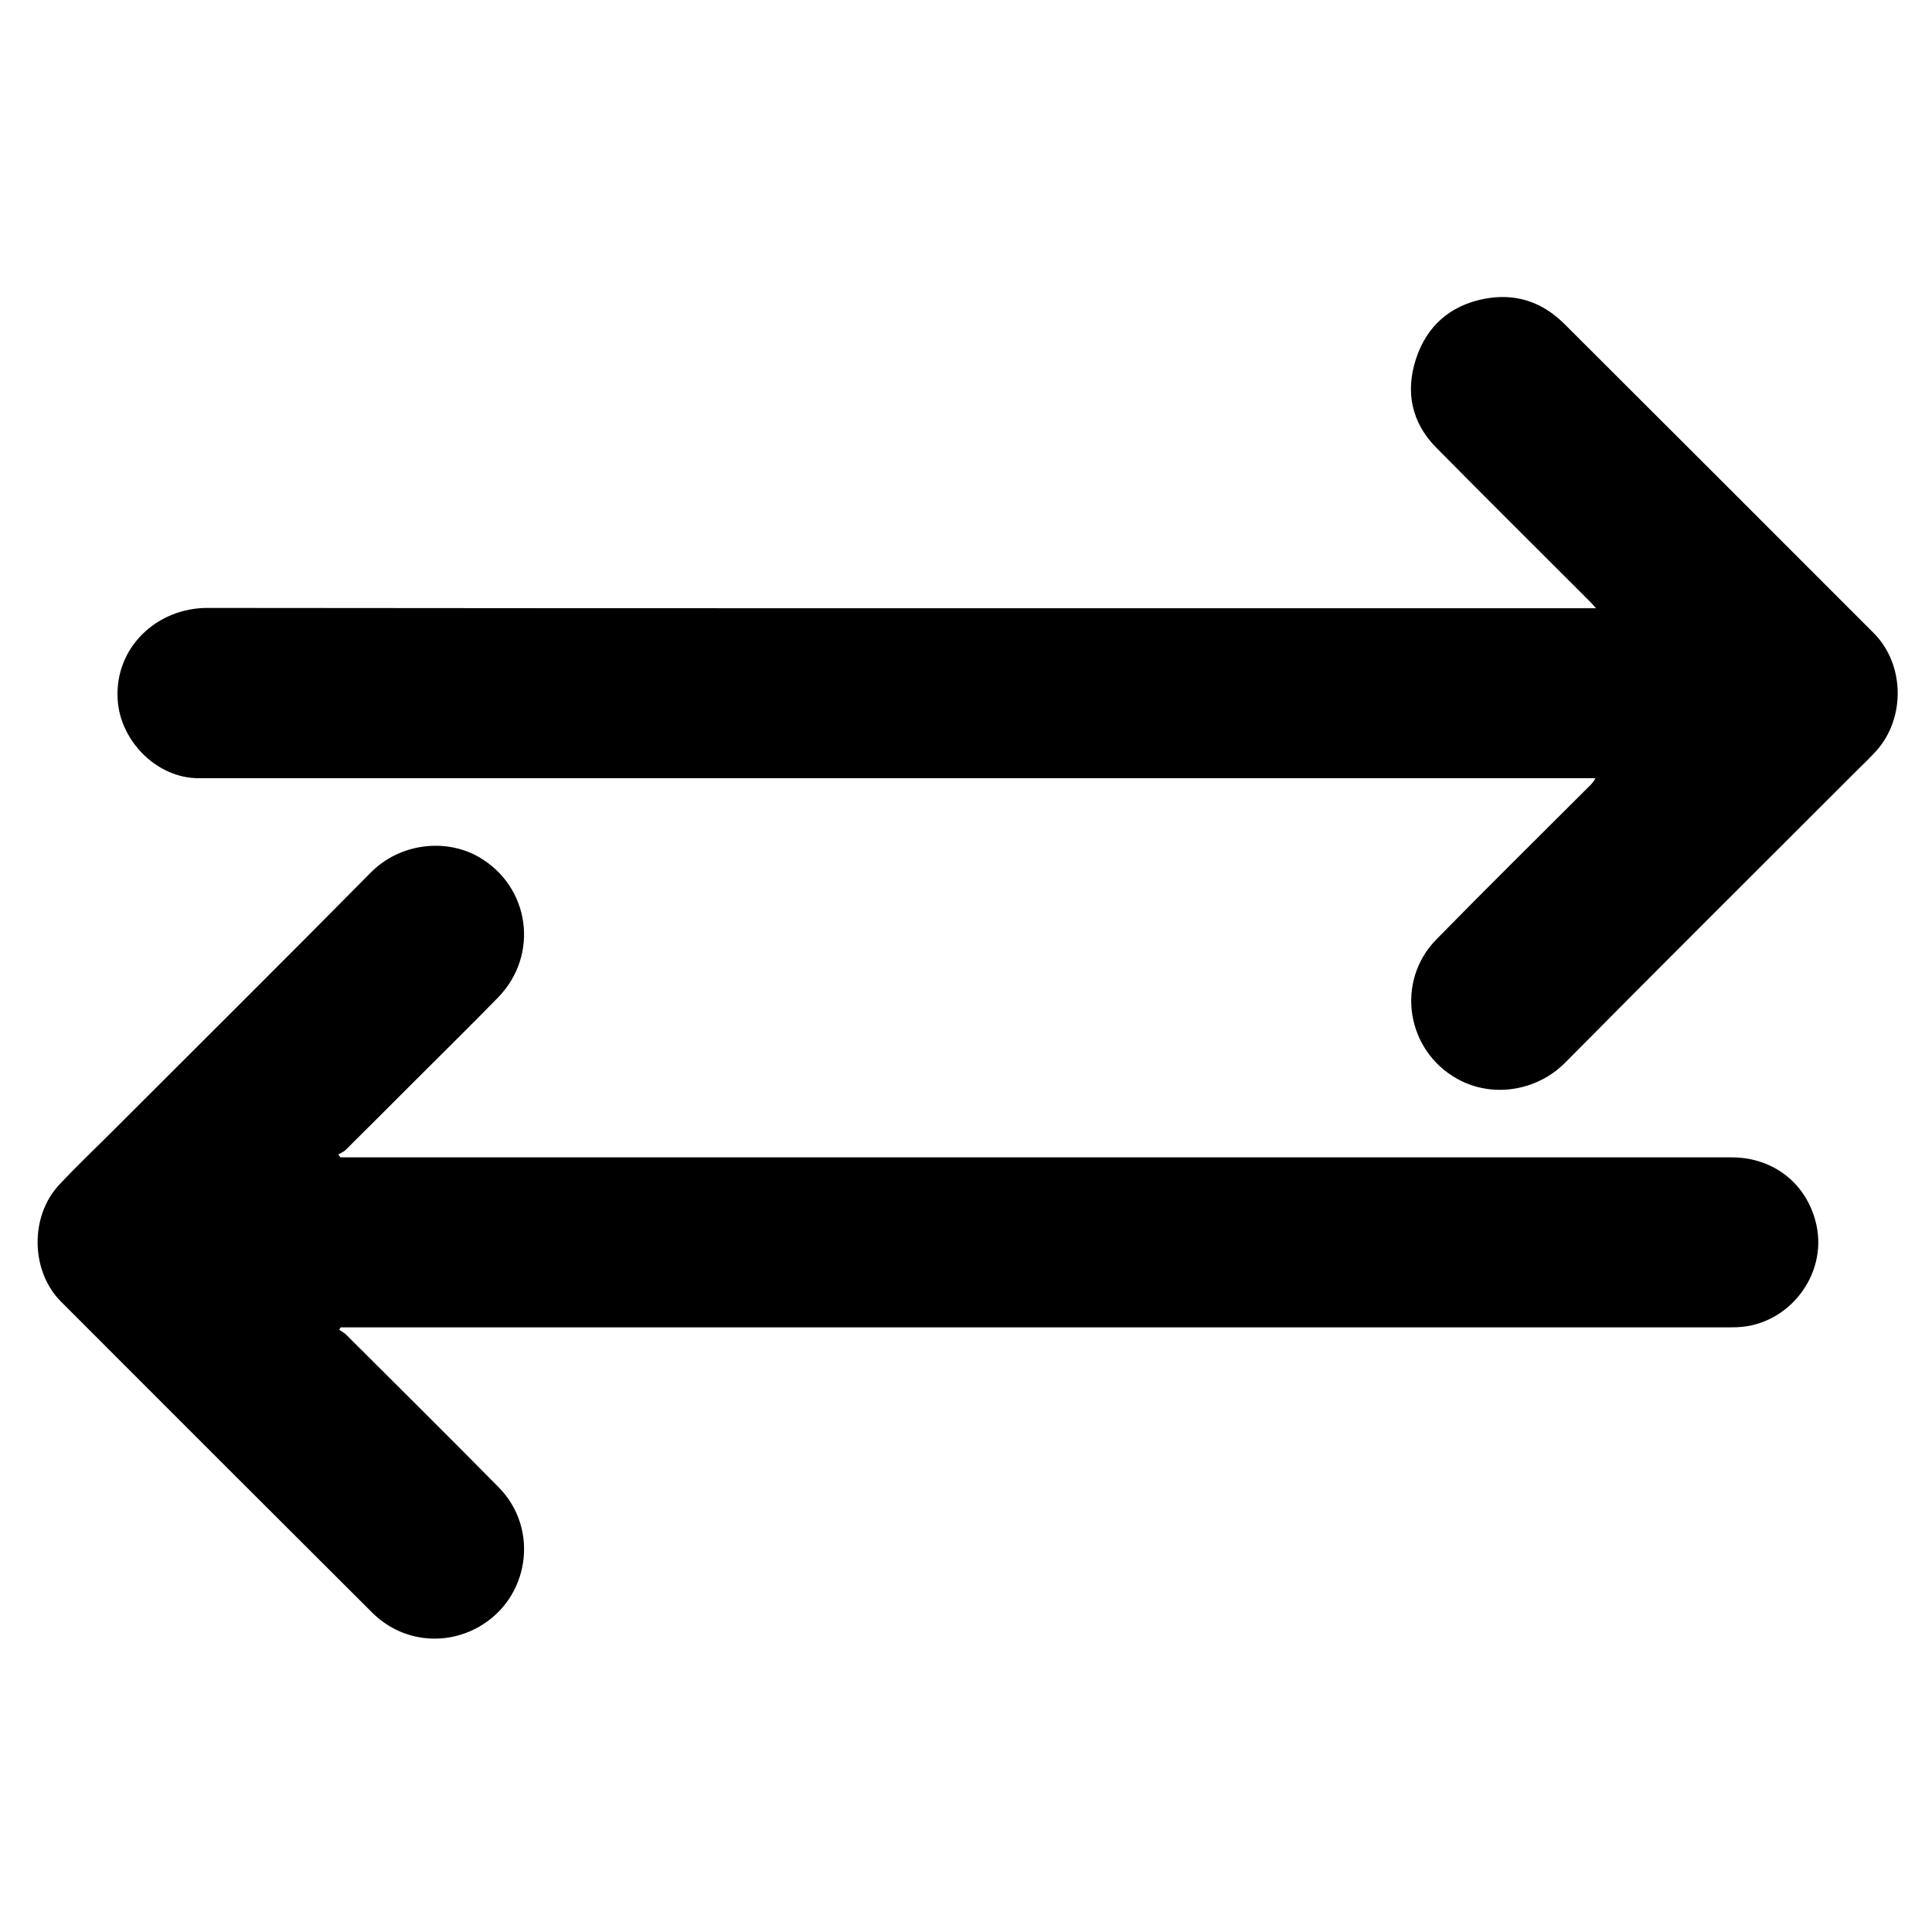 <svg version="1.1" id="Layer_1" xmlns="http://www.w3.org/2000/svg" xmlns:xlink="http://www.w3.org/1999/xlink" x="0px" y="0px"
	 width="100%" viewBox="0 0 1080 1080" enable-background="new 0 0 1080 1080" xml:space="preserve">
<path fill="none" opacity="1" stroke="none"
	d="
M492,1081 
	C328.019,1081 164.538,1081 1.057,1081 
	C1.038,1080.852 1.002,1080.704 1.002,1080.557 
	C1,720.765 1,360.973 1,1.091 
	C360.898,1.091 720.796,1.091 1080.847,1.091 
	C1080.847,361 1080.847,721 1080.847,1081 
	C884.787,1081 688.643,1081 492,1081 
M303.5,435.034 
	C499.604,435.034 695.707,435.034 891.811,435.034 
	C890.641,437.534 889.094,438.812 887.682,440.224 
	C859.398,468.499 830.916,496.58 802.927,525.145 
	C779.925,548.619 786.052,587.37 814.798,603.19 
	C834.98,614.298 859.754,609.376 874.899,594.073 
	C928.935,539.471 983.428,485.32 1037.744,430.995 
	C1041.511,427.227 1045.431,423.59 1048.969,419.615 
	C1065.327,401.234 1064.714,371.218 1047.413,353.889 
	C989.838,296.225 932.18,238.643 874.499,181.084 
	C862.094,168.705 847.081,163.706 829.799,167.037 
	C810.487,170.759 797.378,182.433 791.444,200.928 
	C785.566,219.246 789.114,236.329 802.901,250.273 
	C831.37,279.068 860.118,307.587 888.743,336.229 
	C889.805,337.292 890.775,338.448 892.189,340 
	C889.325,340 887.326,340 885.328,340 
	C628.869,340 372.41,340.116 115.952,339.834 
	C87.889,339.803 64.024,361.743 65.76,391.004 
	C67.137,414.217 87.65,435.024 111.031,435.029 
	C174.854,435.043 238.677,435.034 303.5,435.034 
M63.379,631.879 
	C53.242,642.018 42.812,651.883 33.036,662.358 
	C16.585,679.984 17.122,710.616 34.098,727.621 
	C92.03,785.65 150.039,843.602 208.102,901.501 
	C224.024,917.379 248.019,920.466 267.484,909.539 
	C296.019,893.521 301.758,854.665 278.719,831.344 
	C250.492,802.771 221.968,774.491 193.537,746.12 
	C192.413,744.999 190.921,744.248 189.601,743.324 
	C189.883,742.883 190.164,742.441 190.446,742 
	C192.374,742 194.301,742 196.229,742 
	C452.221,742 708.214,742 964.206,741.997 
	C966.539,741.997 968.875,742.019 971.204,741.918 
	C999.904,740.68 1021.474,712.819 1015.405,684.848 
	C1010.458,662.046 991.677,646.976 968.046,646.975 
	C710.72,646.963 453.395,646.967 196.069,646.966 
	C194.138,646.966 192.207,646.966 190.275,646.966 
	C189.891,646.425 189.507,645.883 189.123,645.342 
	C190.515,644.498 192.14,643.89 193.264,642.776 
	C206.401,629.752 219.465,616.653 232.544,603.57 
	C247.861,588.247 263.347,573.088 278.45,557.557 
	C301.737,533.611 296.191,495.284 267.42,478.942 
	C248.97,468.462 223.446,471.38 207.303,487.728 
	C159.762,535.875 111.723,583.53 63.379,631.879 
z"/>
<path fill="#000000" opacity="1" stroke="none" 
	d="
M303,435.034 
	C238.677,435.034 174.854,435.043 111.031,435.029 
	C87.65,435.024 67.137,414.217 65.76,391.004 
	C64.024,361.743 87.889,339.803 115.952,339.834 
	C372.41,340.116 628.869,340 885.328,340 
	C887.326,340 889.325,340 892.189,340 
	C890.775,338.448 889.805,337.292 888.743,336.229 
	C860.118,307.587 831.37,279.068 802.901,250.273 
	C789.114,236.329 785.566,219.246 791.444,200.928 
	C797.378,182.433 810.487,170.759 829.799,167.037 
	C847.081,163.706 862.094,168.705 874.499,181.084 
	C932.18,238.643 989.838,296.225 1047.413,353.889 
	C1064.714,371.218 1065.327,401.234 1048.969,419.615 
	C1045.431,423.59 1041.511,427.227 1037.744,430.995 
	C983.428,485.32 928.935,539.471 874.899,594.073 
	C859.754,609.376 834.98,614.298 814.798,603.19 
	C786.052,587.37 779.925,548.619 802.927,525.145 
	C830.916,496.58 859.398,468.499 887.682,440.224 
	C889.094,438.812 890.641,437.534 891.811,435.034 
	C695.707,435.034 499.604,435.034 303,435.034 
z"/>
<path fill="#000000" opacity="1" stroke="none" 
	d="
M63.629,631.629 
	C111.723,583.53 159.762,535.875 207.303,487.728 
	C223.446,471.38 248.97,468.462 267.42,478.942 
	C296.191,495.284 301.737,533.611 278.45,557.557 
	C263.347,573.088 247.861,588.247 232.544,603.57 
	C219.465,616.653 206.401,629.752 193.264,642.776 
	C192.14,643.89 190.515,644.498 189.123,645.342 
	C189.507,645.883 189.891,646.425 190.275,646.966 
	C192.207,646.966 194.138,646.966 196.069,646.966 
	C453.395,646.967 710.72,646.963 968.046,646.975 
	C991.677,646.976 1010.458,662.046 1015.405,684.848 
	C1021.474,712.819 999.904,740.68 971.204,741.918 
	C968.875,742.019 966.539,741.997 964.206,741.997 
	C708.214,742 452.221,742 196.229,742 
	C194.301,742 192.374,742 190.446,742 
	C190.164,742.441 189.883,742.883 189.601,743.324 
	C190.921,744.248 192.413,744.999 193.537,746.12 
	C221.968,774.491 250.492,802.771 278.719,831.344 
	C301.758,854.665 296.019,893.521 267.484,909.539 
	C248.019,920.466 224.024,917.379 208.102,901.501 
	C150.039,843.602 92.03,785.65 34.098,727.621 
	C17.122,710.616 16.585,679.984 33.036,662.358 
	C42.812,651.883 53.242,642.018 63.629,631.629 
z"/>
</svg>